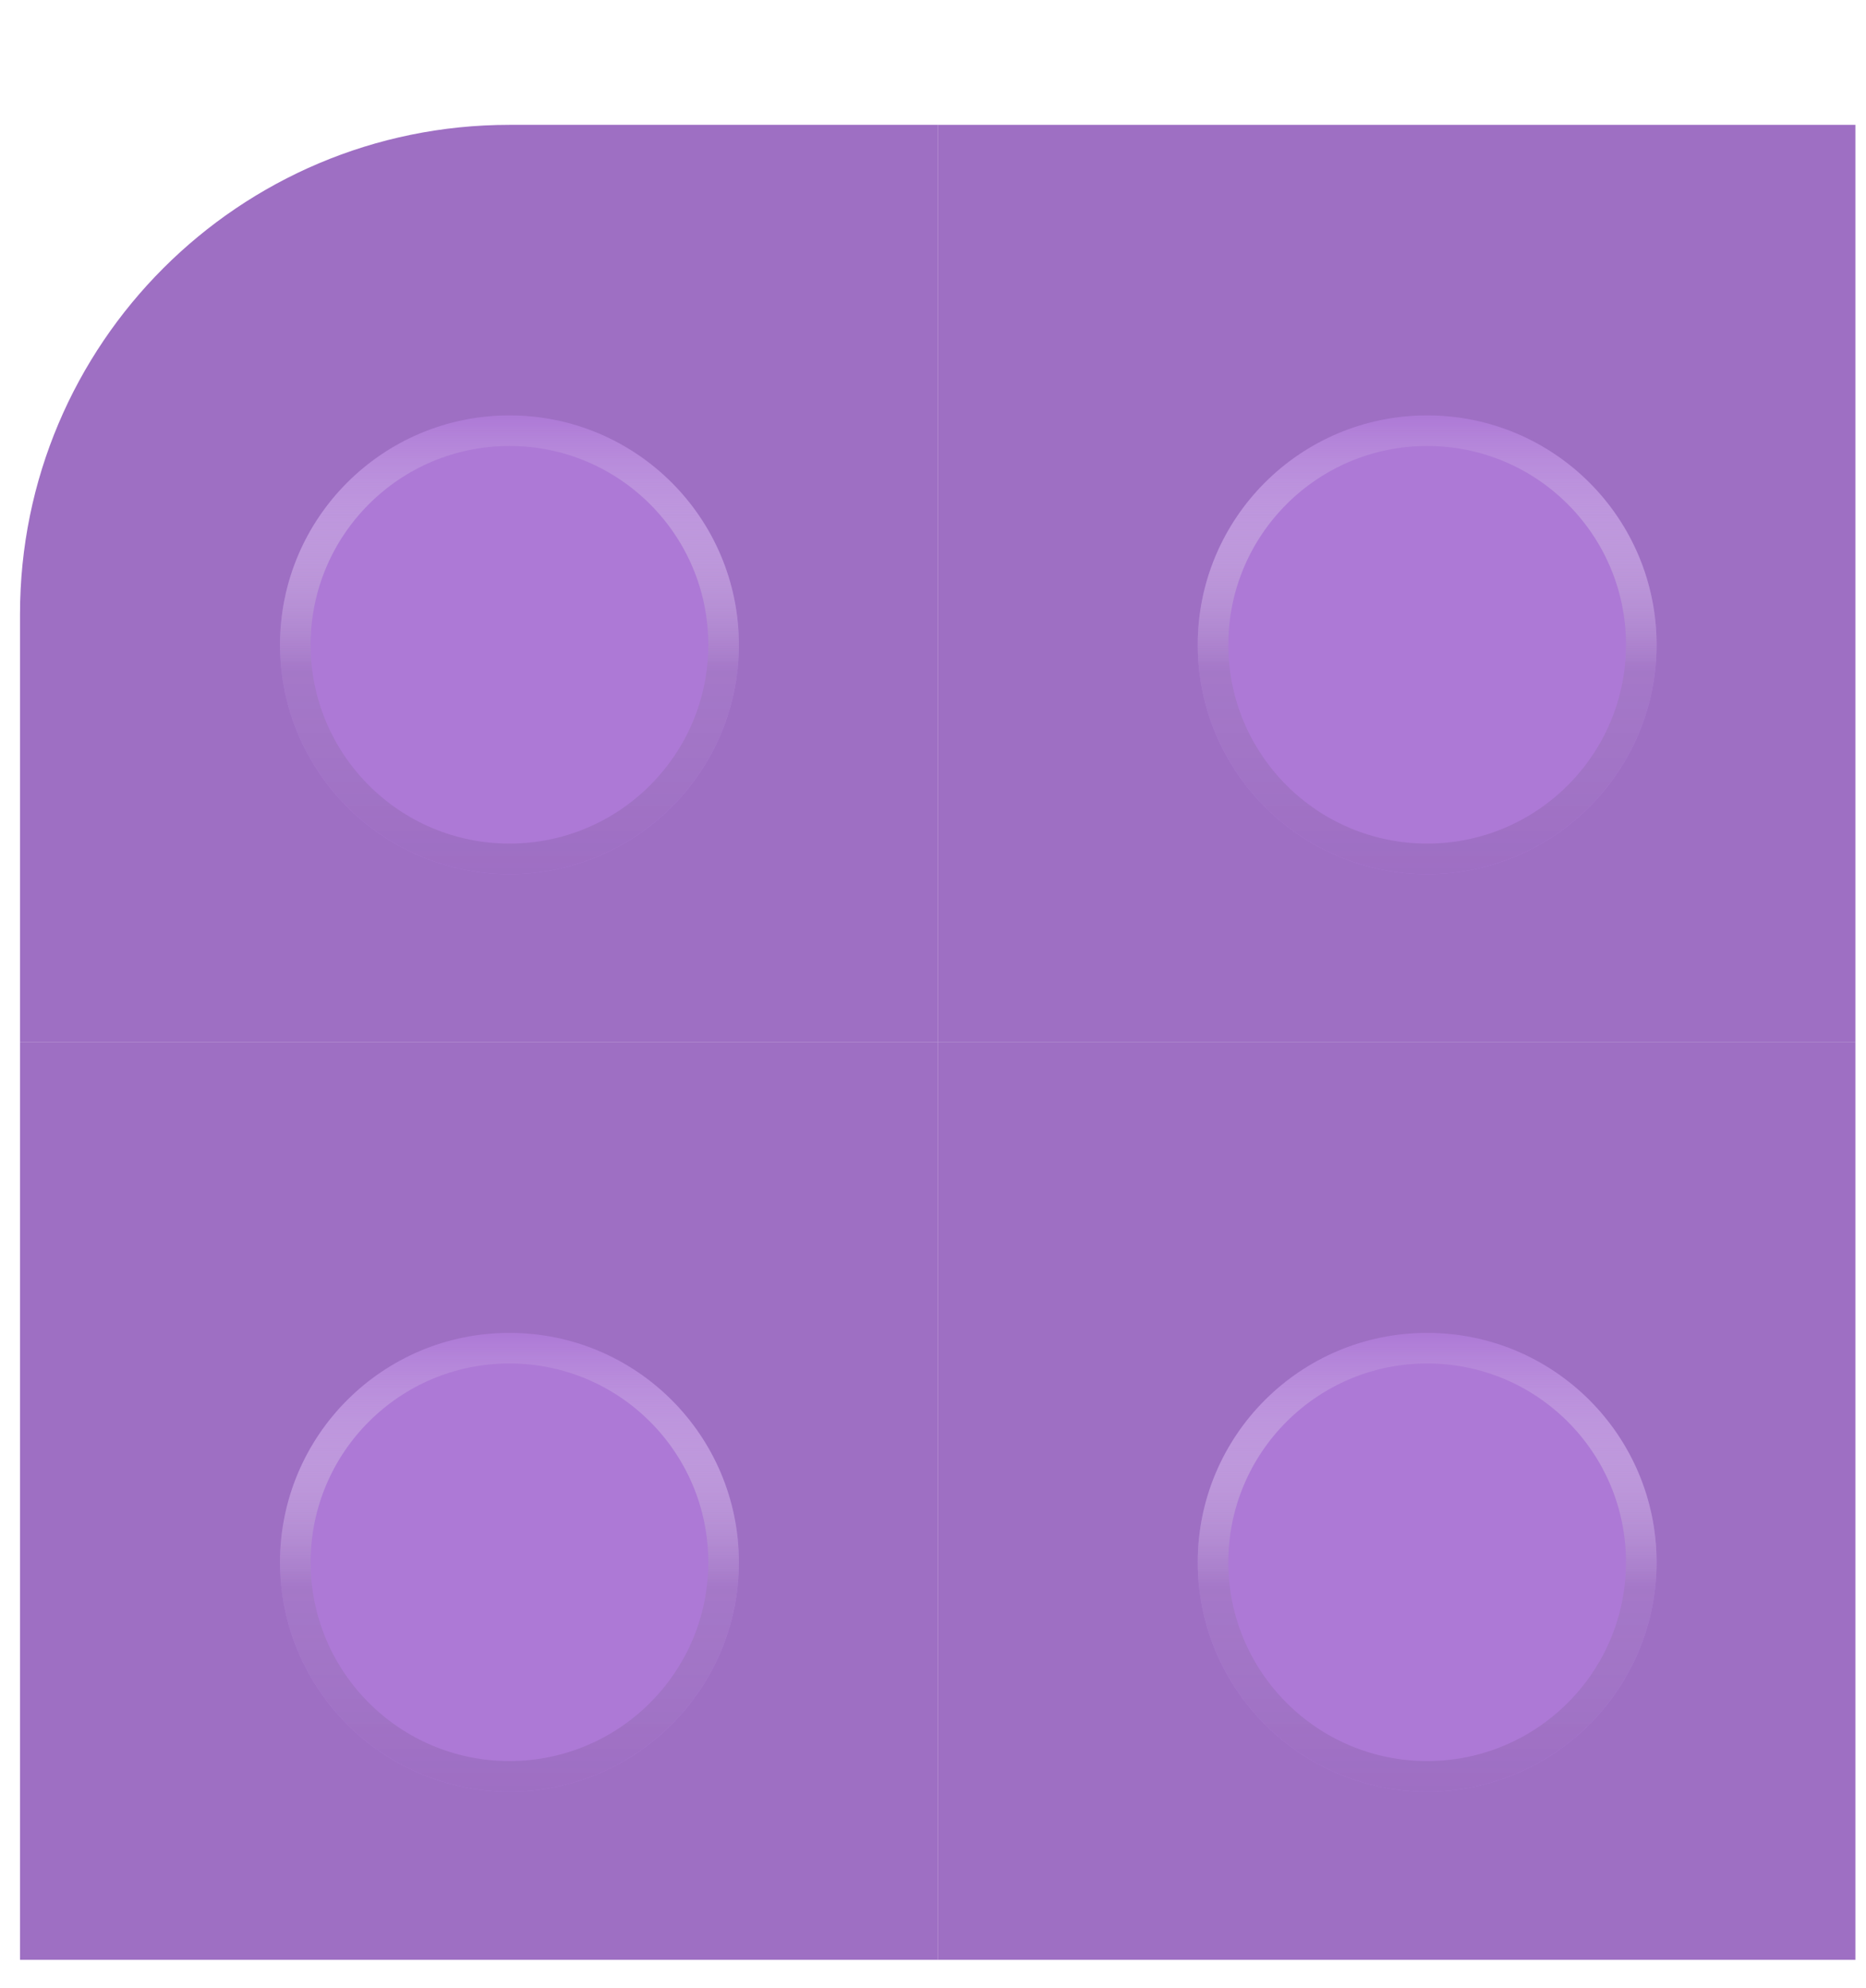 <svg width="61" height="65" viewBox="0 0 61 65" fill="none" xmlns="http://www.w3.org/2000/svg">
<g filter="url(#filter0_d_327_4483)">
<path d="M0.654 16.082C0.654 7.245 7.817 0.082 16.654 0.082H30.654V30.082H0.654V16.082Z" fill="#9E6FC3"/>
<rect x="30.653" y="0.082" width="30" height="30" fill="#9E6FC3"/>
<rect x="0.654" y="30.081" width="30" height="30" fill="#9E6FC3"/>
<rect x="30.653" y="30.081" width="30" height="30" fill="#9E6FC3"/>
<g filter="url(#filter1_d_327_4483)">
<ellipse cx="45.654" cy="15.082" rx="7.5" ry="7.5" fill="#AD79D6"/>
<path d="M52.654 15.082C52.654 18.948 49.52 22.082 45.654 22.082C41.788 22.082 38.654 18.948 38.654 15.082C38.654 11.216 41.788 8.082 45.654 8.082C49.52 8.082 52.654 11.216 52.654 15.082Z" stroke="url(#paint0_linear_327_4483)"/>
</g>
<g filter="url(#filter2_d_327_4483)">
<ellipse cx="15.654" cy="15.082" rx="7.5" ry="7.5" fill="#AD79D6"/>
<path d="M22.654 15.082C22.654 18.948 19.52 22.082 15.654 22.082C11.788 22.082 8.654 18.948 8.654 15.082C8.654 11.216 11.788 8.082 15.654 8.082C19.52 8.082 22.654 11.216 22.654 15.082Z" stroke="url(#paint1_linear_327_4483)"/>
</g>
<g filter="url(#filter3_d_327_4483)">
<ellipse cx="45.654" cy="45.081" rx="7.5" ry="7.5" fill="#AD79D6"/>
<path d="M52.654 45.081C52.654 48.947 49.52 52.081 45.654 52.081C41.788 52.081 38.654 48.947 38.654 45.081C38.654 41.215 41.788 38.081 45.654 38.081C49.52 38.081 52.654 41.215 52.654 45.081Z" stroke="url(#paint2_linear_327_4483)"/>
</g>
<g filter="url(#filter4_d_327_4483)">
<ellipse cx="15.654" cy="45.081" rx="7.5" ry="7.5" fill="#AD79D6"/>
<path d="M22.654 45.081C22.654 48.947 19.52 52.081 15.654 52.081C11.788 52.081 8.654 48.947 8.654 45.081C8.654 41.215 11.788 38.081 15.654 38.081C19.52 38.081 22.654 41.215 22.654 45.081Z" stroke="url(#paint3_linear_327_4483)"/>
</g>
</g>
<defs>
<filter id="filter0_d_327_4483" x="0.654" y="0.082" width="60" height="64" filterUnits="userSpaceOnUse" color-interpolation-filters="sRGB">
<feFlood flood-opacity="0" result="BackgroundImageFix"/>
<feColorMatrix in="SourceAlpha" type="matrix" values="0 0 0 0 0 0 0 0 0 0 0 0 0 0 0 0 0 0 127 0" result="hardAlpha"/>
<feOffset dy="4"/>
<feComposite in2="hardAlpha" operator="out"/>
<feColorMatrix type="matrix" values="0 0 0 0 0.485 0 0 0 0 0.313 0 0 0 0 0.621 0 0 0 1 0"/>
<feBlend mode="normal" in2="BackgroundImageFix" result="effect1_dropShadow_327_4483"/>
<feBlend mode="normal" in="SourceGraphic" in2="effect1_dropShadow_327_4483" result="shape"/>
</filter>
<filter id="filter1_d_327_4483" x="38.154" y="7.582" width="16" height="17" filterUnits="userSpaceOnUse" color-interpolation-filters="sRGB">
<feFlood flood-opacity="0" result="BackgroundImageFix"/>
<feColorMatrix in="SourceAlpha" type="matrix" values="0 0 0 0 0 0 0 0 0 0 0 0 0 0 0 0 0 0 127 0" result="hardAlpha"/>
<feOffset dx="1" dy="2"/>
<feComposite in2="hardAlpha" operator="out"/>
<feColorMatrix type="matrix" values="0 0 0 0 0 0 0 0 0 0 0 0 0 0 0 0 0 0 0.25 0"/>
<feBlend mode="normal" in2="BackgroundImageFix" result="effect1_dropShadow_327_4483"/>
<feBlend mode="normal" in="SourceGraphic" in2="effect1_dropShadow_327_4483" result="shape"/>
</filter>
<filter id="filter2_d_327_4483" x="8.154" y="7.582" width="16" height="17" filterUnits="userSpaceOnUse" color-interpolation-filters="sRGB">
<feFlood flood-opacity="0" result="BackgroundImageFix"/>
<feColorMatrix in="SourceAlpha" type="matrix" values="0 0 0 0 0 0 0 0 0 0 0 0 0 0 0 0 0 0 127 0" result="hardAlpha"/>
<feOffset dx="1" dy="2"/>
<feComposite in2="hardAlpha" operator="out"/>
<feColorMatrix type="matrix" values="0 0 0 0 0 0 0 0 0 0 0 0 0 0 0 0 0 0 0.25 0"/>
<feBlend mode="normal" in2="BackgroundImageFix" result="effect1_dropShadow_327_4483"/>
<feBlend mode="normal" in="SourceGraphic" in2="effect1_dropShadow_327_4483" result="shape"/>
</filter>
<filter id="filter3_d_327_4483" x="38.154" y="37.581" width="16" height="17" filterUnits="userSpaceOnUse" color-interpolation-filters="sRGB">
<feFlood flood-opacity="0" result="BackgroundImageFix"/>
<feColorMatrix in="SourceAlpha" type="matrix" values="0 0 0 0 0 0 0 0 0 0 0 0 0 0 0 0 0 0 127 0" result="hardAlpha"/>
<feOffset dx="1" dy="2"/>
<feComposite in2="hardAlpha" operator="out"/>
<feColorMatrix type="matrix" values="0 0 0 0 0 0 0 0 0 0 0 0 0 0 0 0 0 0 0.25 0"/>
<feBlend mode="normal" in2="BackgroundImageFix" result="effect1_dropShadow_327_4483"/>
<feBlend mode="normal" in="SourceGraphic" in2="effect1_dropShadow_327_4483" result="shape"/>
</filter>
<filter id="filter4_d_327_4483" x="8.154" y="37.581" width="16" height="17" filterUnits="userSpaceOnUse" color-interpolation-filters="sRGB">
<feFlood flood-opacity="0" result="BackgroundImageFix"/>
<feColorMatrix in="SourceAlpha" type="matrix" values="0 0 0 0 0 0 0 0 0 0 0 0 0 0 0 0 0 0 127 0" result="hardAlpha"/>
<feOffset dx="1" dy="2"/>
<feComposite in2="hardAlpha" operator="out"/>
<feColorMatrix type="matrix" values="0 0 0 0 0 0 0 0 0 0 0 0 0 0 0 0 0 0 0.25 0"/>
<feBlend mode="normal" in2="BackgroundImageFix" result="effect1_dropShadow_327_4483"/>
<feBlend mode="normal" in="SourceGraphic" in2="effect1_dropShadow_327_4483" result="shape"/>
</filter>
<linearGradient id="paint0_linear_327_4483" x1="45.654" y1="7.582" x2="45.654" y2="22.582" gradientUnits="userSpaceOnUse">
<stop stop-color="white" stop-opacity="0"/>
<stop offset="0.555" stop-color="#A478C7" stop-opacity="0.935"/>
<stop offset="1" stop-color="#9E6FC3"/>
</linearGradient>
<linearGradient id="paint1_linear_327_4483" x1="15.654" y1="7.582" x2="15.654" y2="22.582" gradientUnits="userSpaceOnUse">
<stop stop-color="white" stop-opacity="0"/>
<stop offset="0.555" stop-color="#A478C7" stop-opacity="0.935"/>
<stop offset="1" stop-color="#9E6FC3"/>
</linearGradient>
<linearGradient id="paint2_linear_327_4483" x1="45.654" y1="37.581" x2="45.654" y2="52.581" gradientUnits="userSpaceOnUse">
<stop stop-color="white" stop-opacity="0"/>
<stop offset="0.555" stop-color="#A478C7" stop-opacity="0.935"/>
<stop offset="1" stop-color="#9E6FC3"/>
</linearGradient>
<linearGradient id="paint3_linear_327_4483" x1="15.654" y1="37.581" x2="15.654" y2="52.581" gradientUnits="userSpaceOnUse">
<stop stop-color="white" stop-opacity="0"/>
<stop offset="0.555" stop-color="#A478C7" stop-opacity="0.935"/>
<stop offset="1" stop-color="#9E6FC3"/>
</linearGradient>
</defs>
</svg>
